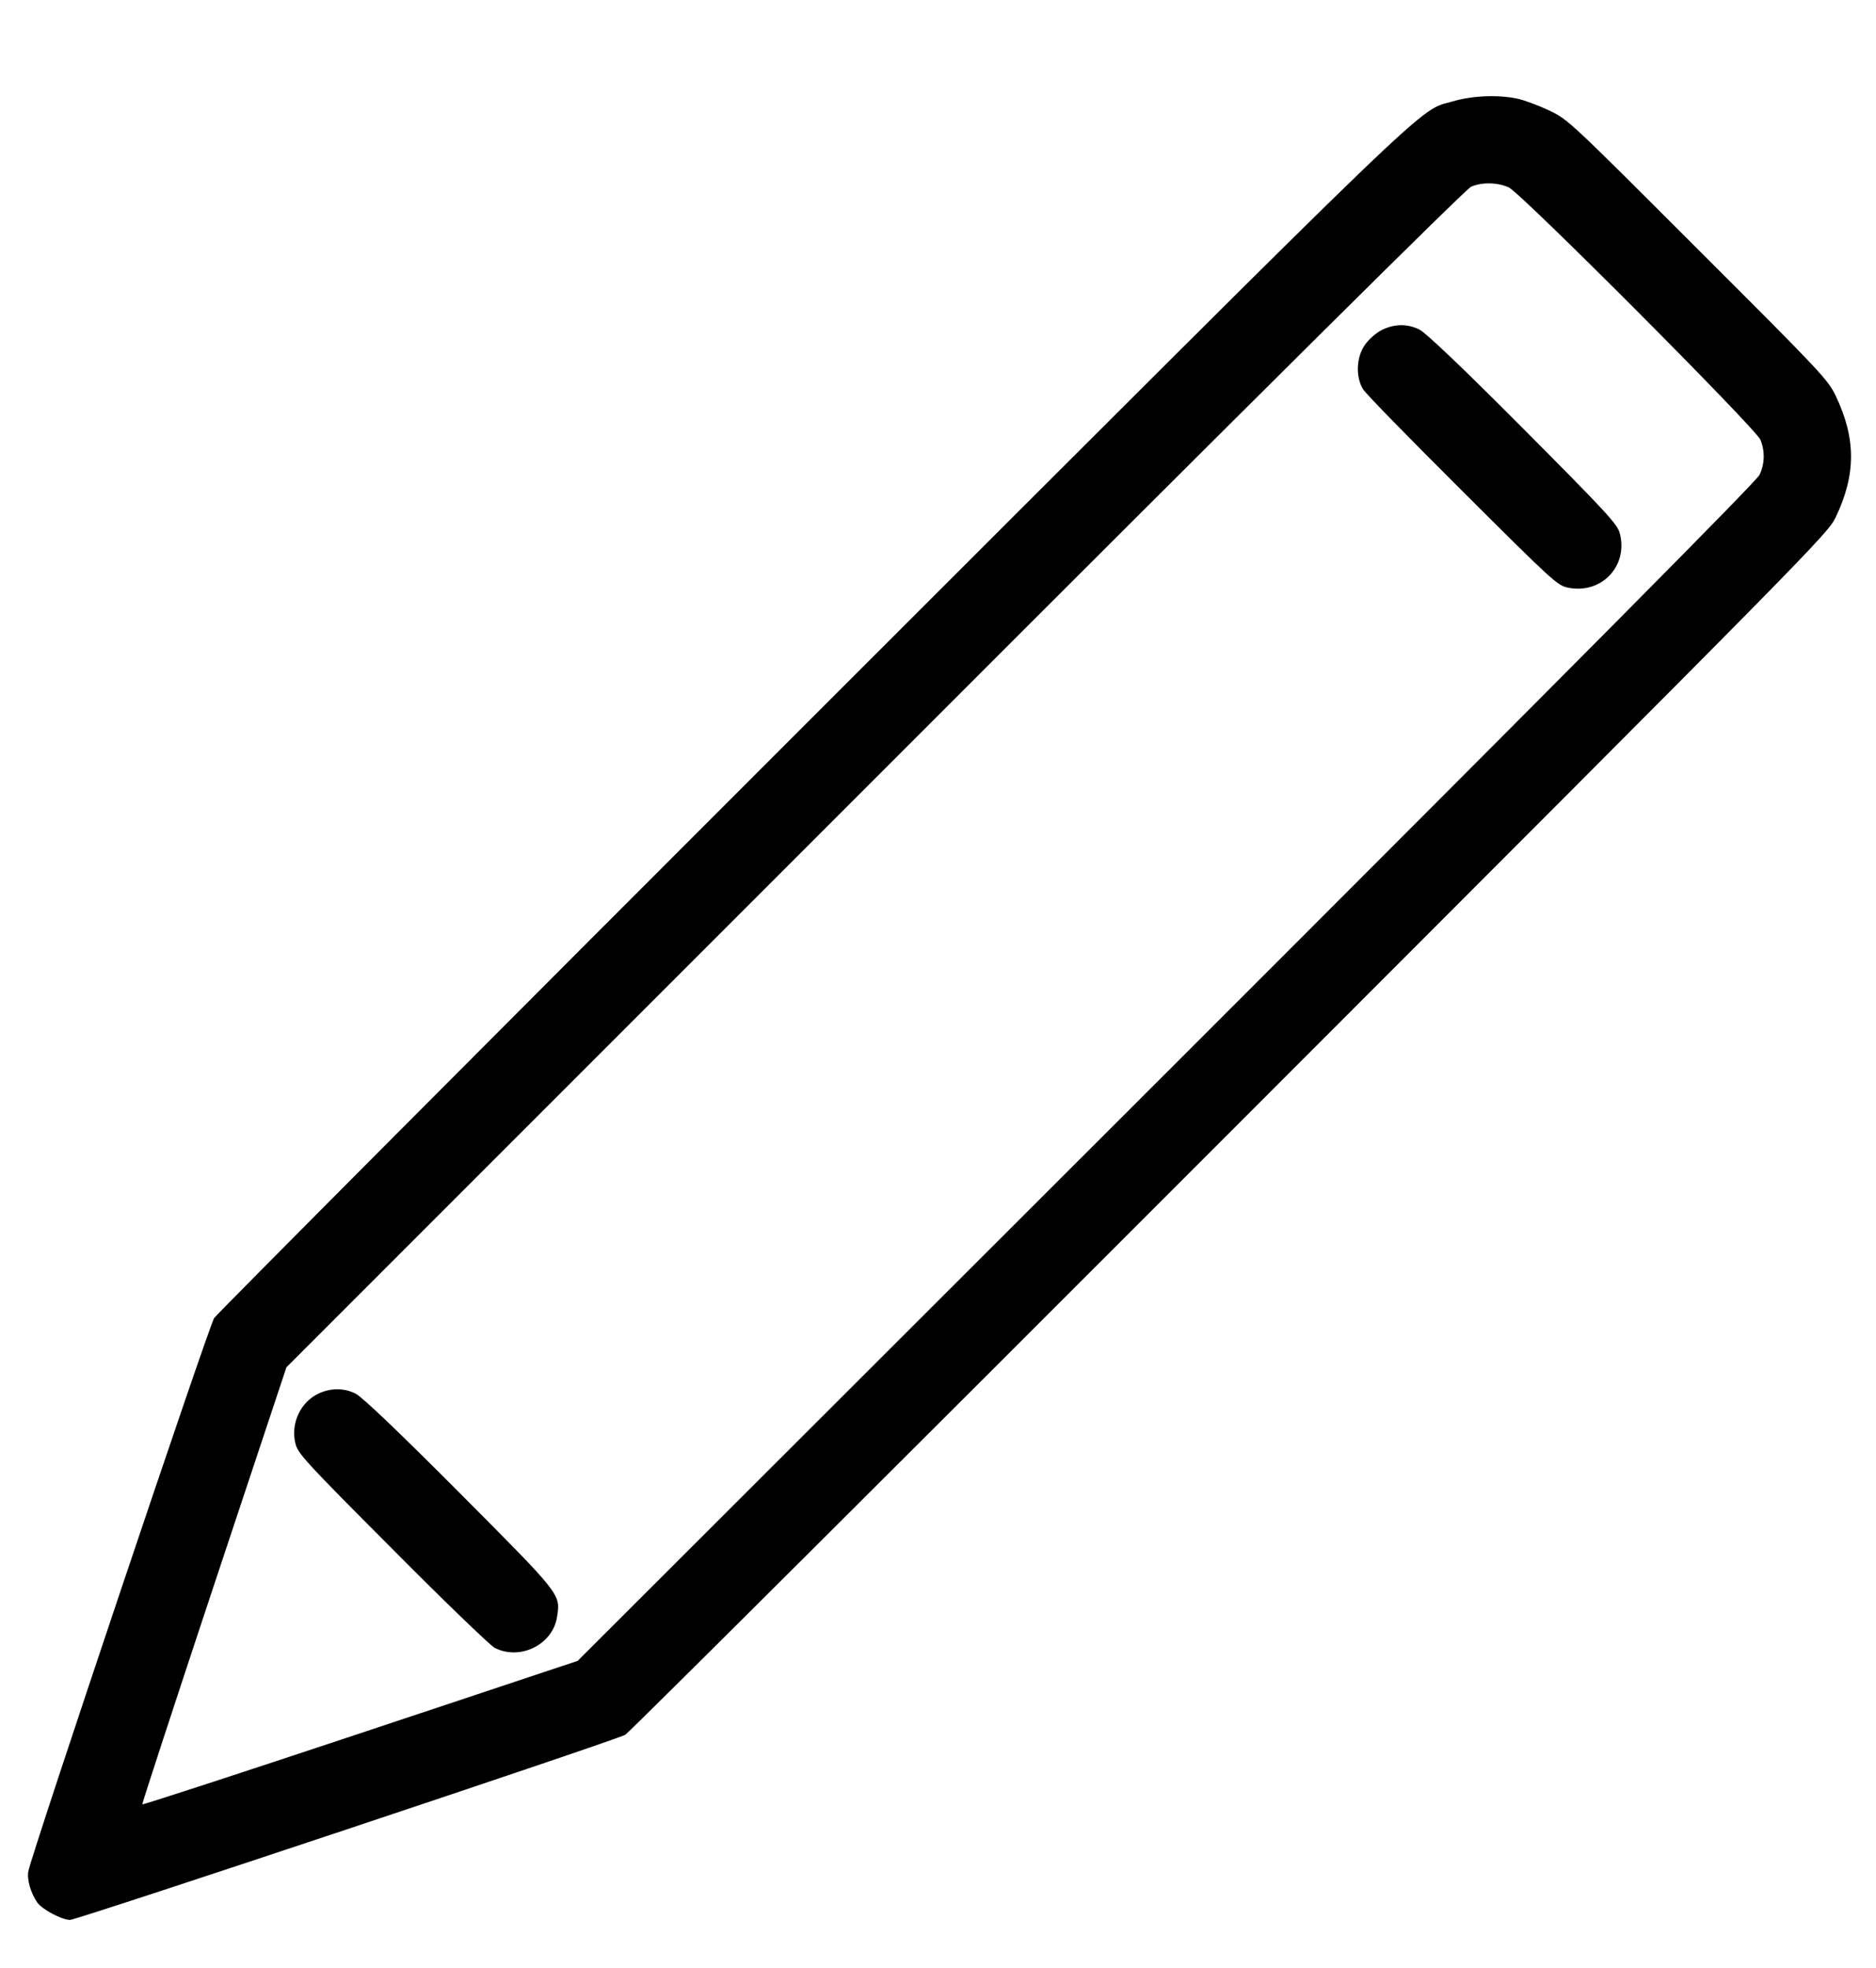 <?xml version="1.0" standalone="no"?>
<!DOCTYPE svg PUBLIC "-//W3C//DTD SVG 20010904//EN"
 "http://www.w3.org/TR/2001/REC-SVG-20010904/DTD/svg10.dtd">
<svg version="1.0" xmlns="http://www.w3.org/2000/svg"
 width="820pt" height="860pt" viewBox="0 0 820 860"
 preserveAspectRatio="xMidYMid meet">

<g transform="translate(0,860) scale(0.1,-0.1)"
fill="#000000" stroke="none">
<path d="M6350 8157 c-158 -47 2 107 -2798 -2691 -1426 -1425 -2603 -2607
-2616 -2626 -22 -32 -797 -2338 -812 -2417 -7 -36 10 -95 39 -137 21 -30 107
-76 143 -76 31 0 2391 787 2427 809 18 11 1207 1196 2643 2633 2570 2571 2612
2614 2648 2688 89 186 89 344 0 530 -35 72 -60 99 -603 641 -565 565 -566 566
-651 607 -47 22 -109 45 -138 51 -85 18 -198 13 -282 -12z m245 -376 c56 -27
1078 -1052 1100 -1103 20 -50 19 -104 -4 -153 -13 -28 -794 -815 -2592 -2612
l-2574 -2571 -949 -316 c-523 -174 -952 -314 -954 -311 -2 2 139 433 313 957
l317 953 2572 2572 c1699 1700 2583 2577 2606 2587 48 21 117 19 165 -3z"/>
<path d="M6040 7158 c-26 -13 -57 -41 -74 -65 -38 -54 -41 -141 -8 -194 11
-19 207 -219 434 -445 395 -394 415 -412 461 -422 147 -30 265 94 227 238 -11
40 -54 87 -423 458 -269 270 -426 419 -453 432 -53 26 -109 25 -164 -2z"/>
<path d="M1394 2511 c-80 -37 -124 -130 -103 -218 11 -45 37 -74 423 -461 226
-228 428 -422 448 -433 111 -57 255 14 273 136 15 99 21 92 -428 543 -269 270
-426 419 -453 432 -50 25 -107 25 -160 1z"/>
</g>
</svg>
